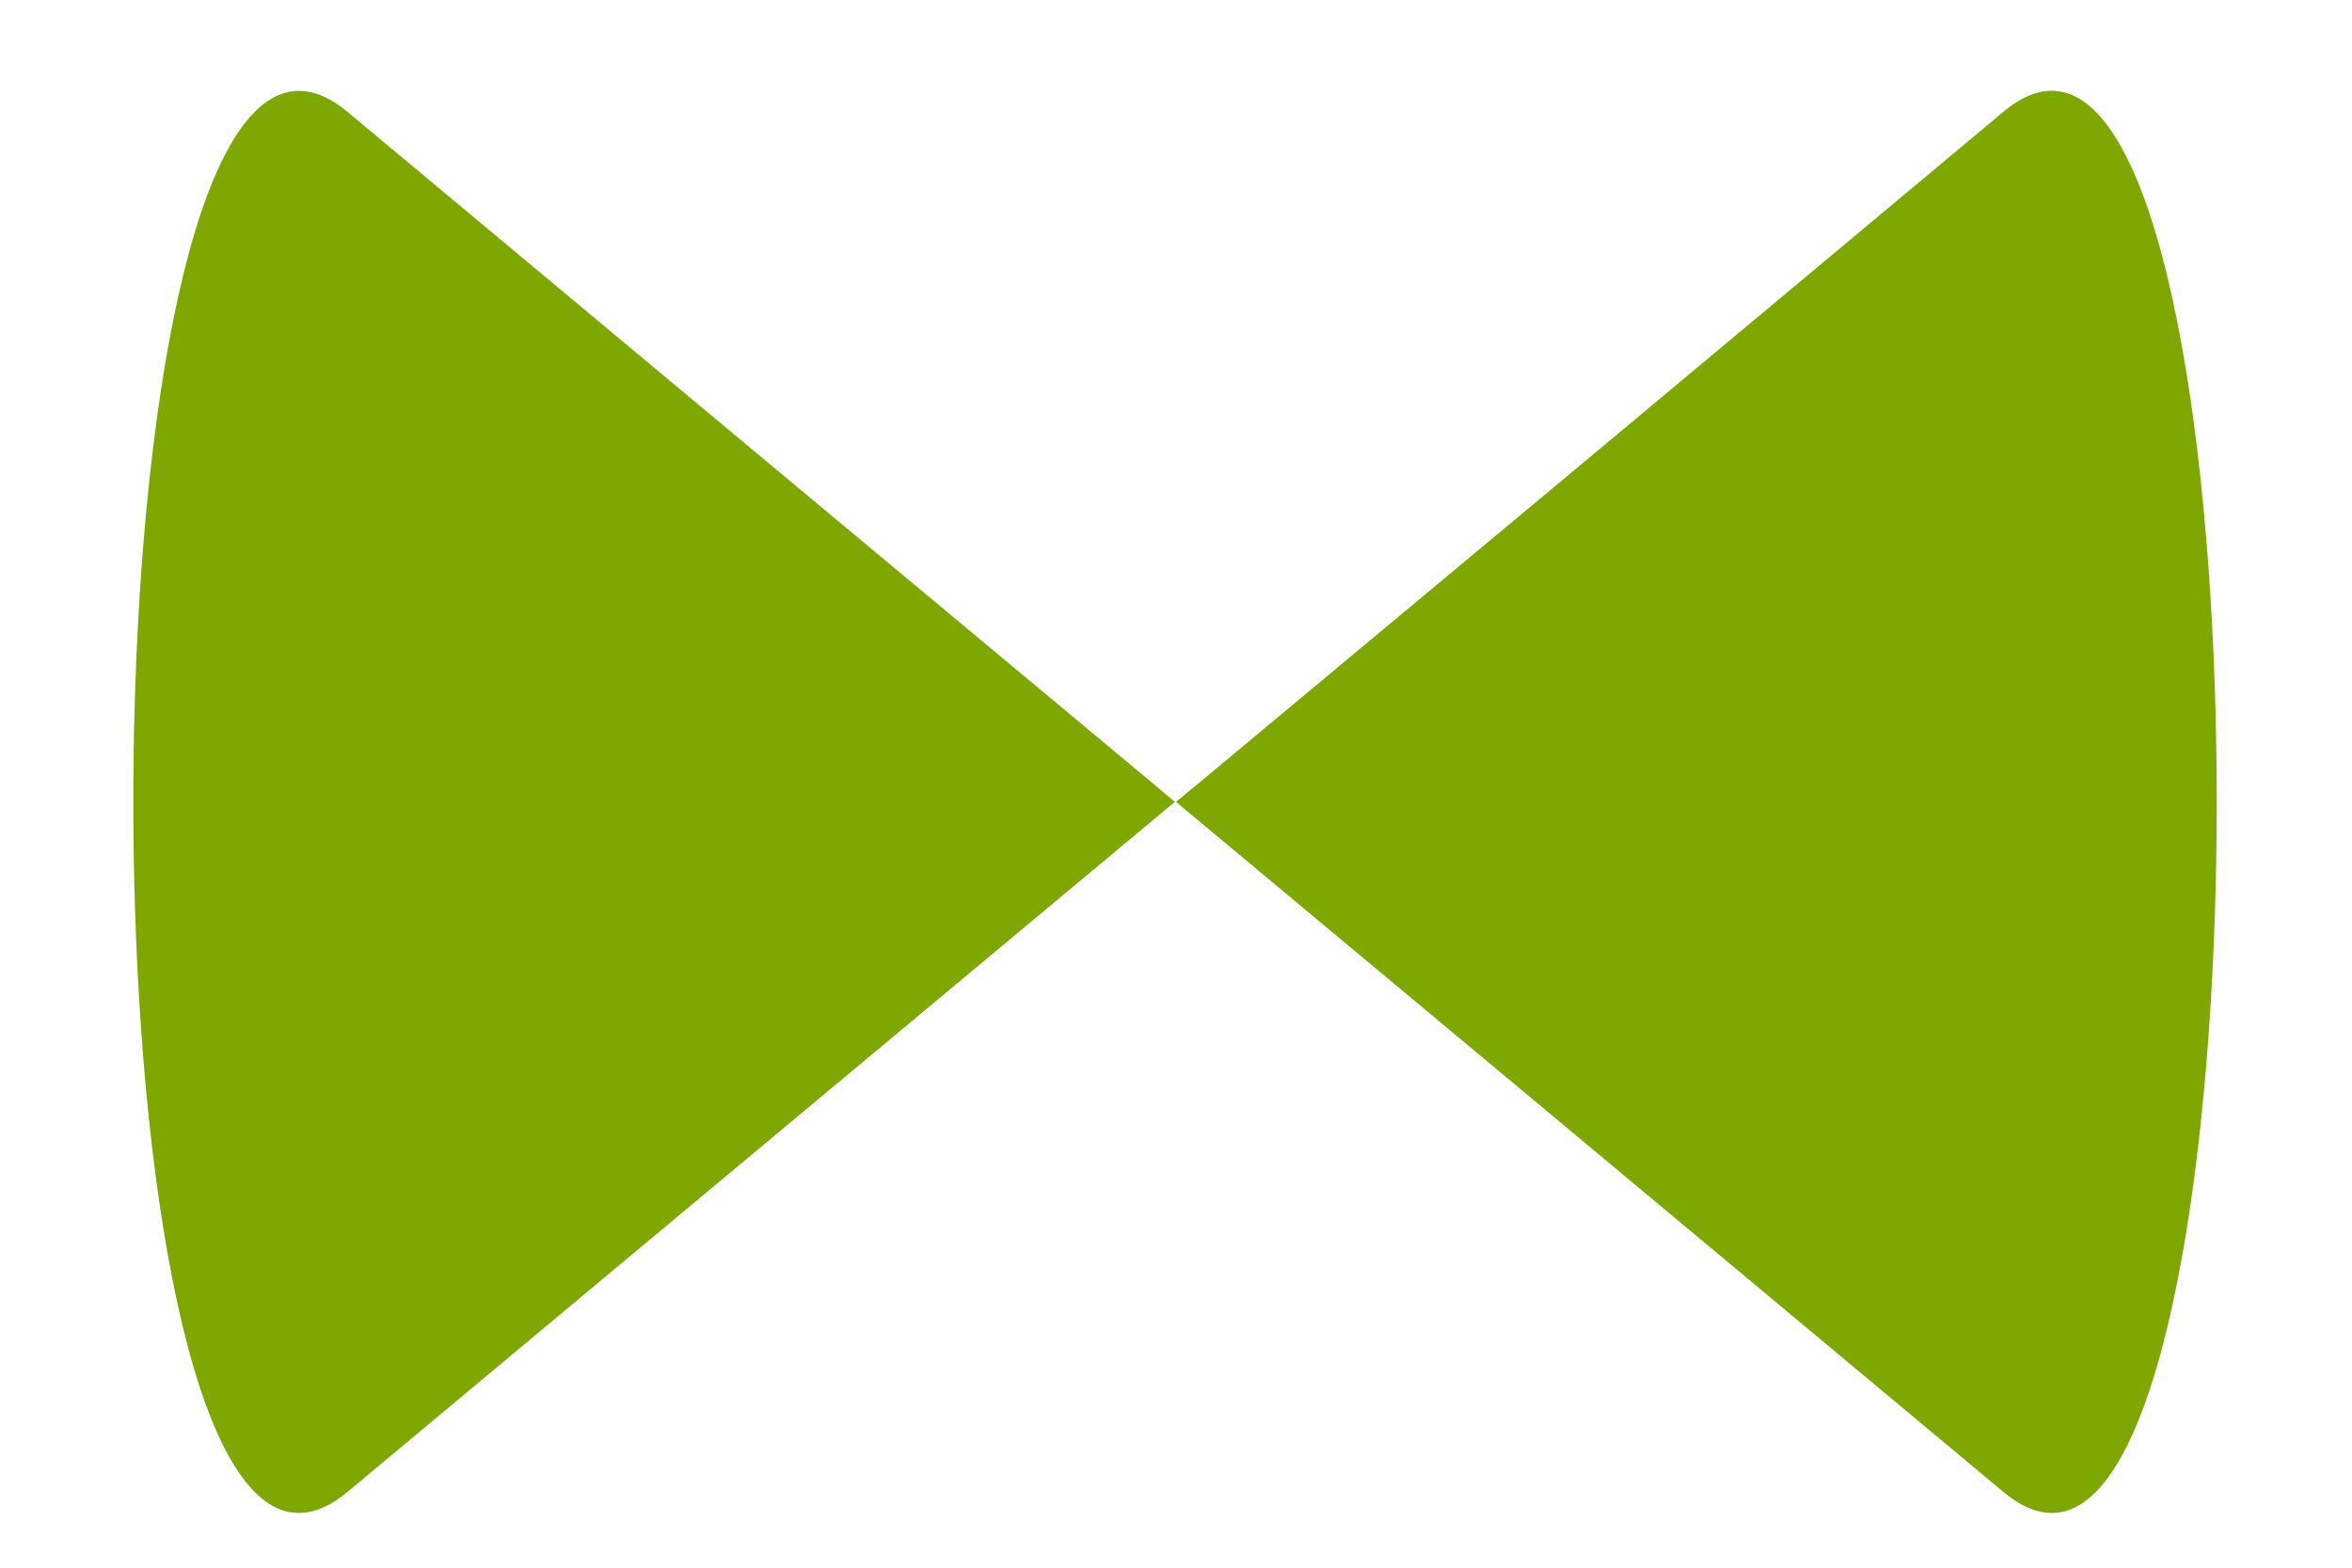 ﻿<?xml version="1.0" encoding="utf-8"?>
<svg version="1.1" xmlns:xlink="http://www.w3.org/1999/xlink" width="6px" height="4px" xmlns="http://www.w3.org/2000/svg">
  <g transform="matrix(1 0 0 1 -1295 -36 )">
    <path d="M 5.414 0.38  C 5.333 0.232  5.232 0.184  5.111 0.285  L 4.054 1.168  L 3.069 1.989  L 3 2.046  L 4.054 2.925  L 5.111 3.807  C 5.715 4.31  5.816 1.113  5.414 0.38  Z M 1.943 1.167  L 0.886 0.285  C 0.765 0.185  0.665 0.232  0.584 0.376  C 0.178 1.102  0.279 4.311  0.886 3.807  L 1.943 2.925  L 2.997 2.046  L 2.928 1.988  L 1.943 1.167  Z " fill-rule="nonzero" fill="#7ea701" stroke="none" transform="matrix(1 0 0 1 1295 36 )" />
  </g>
</svg>